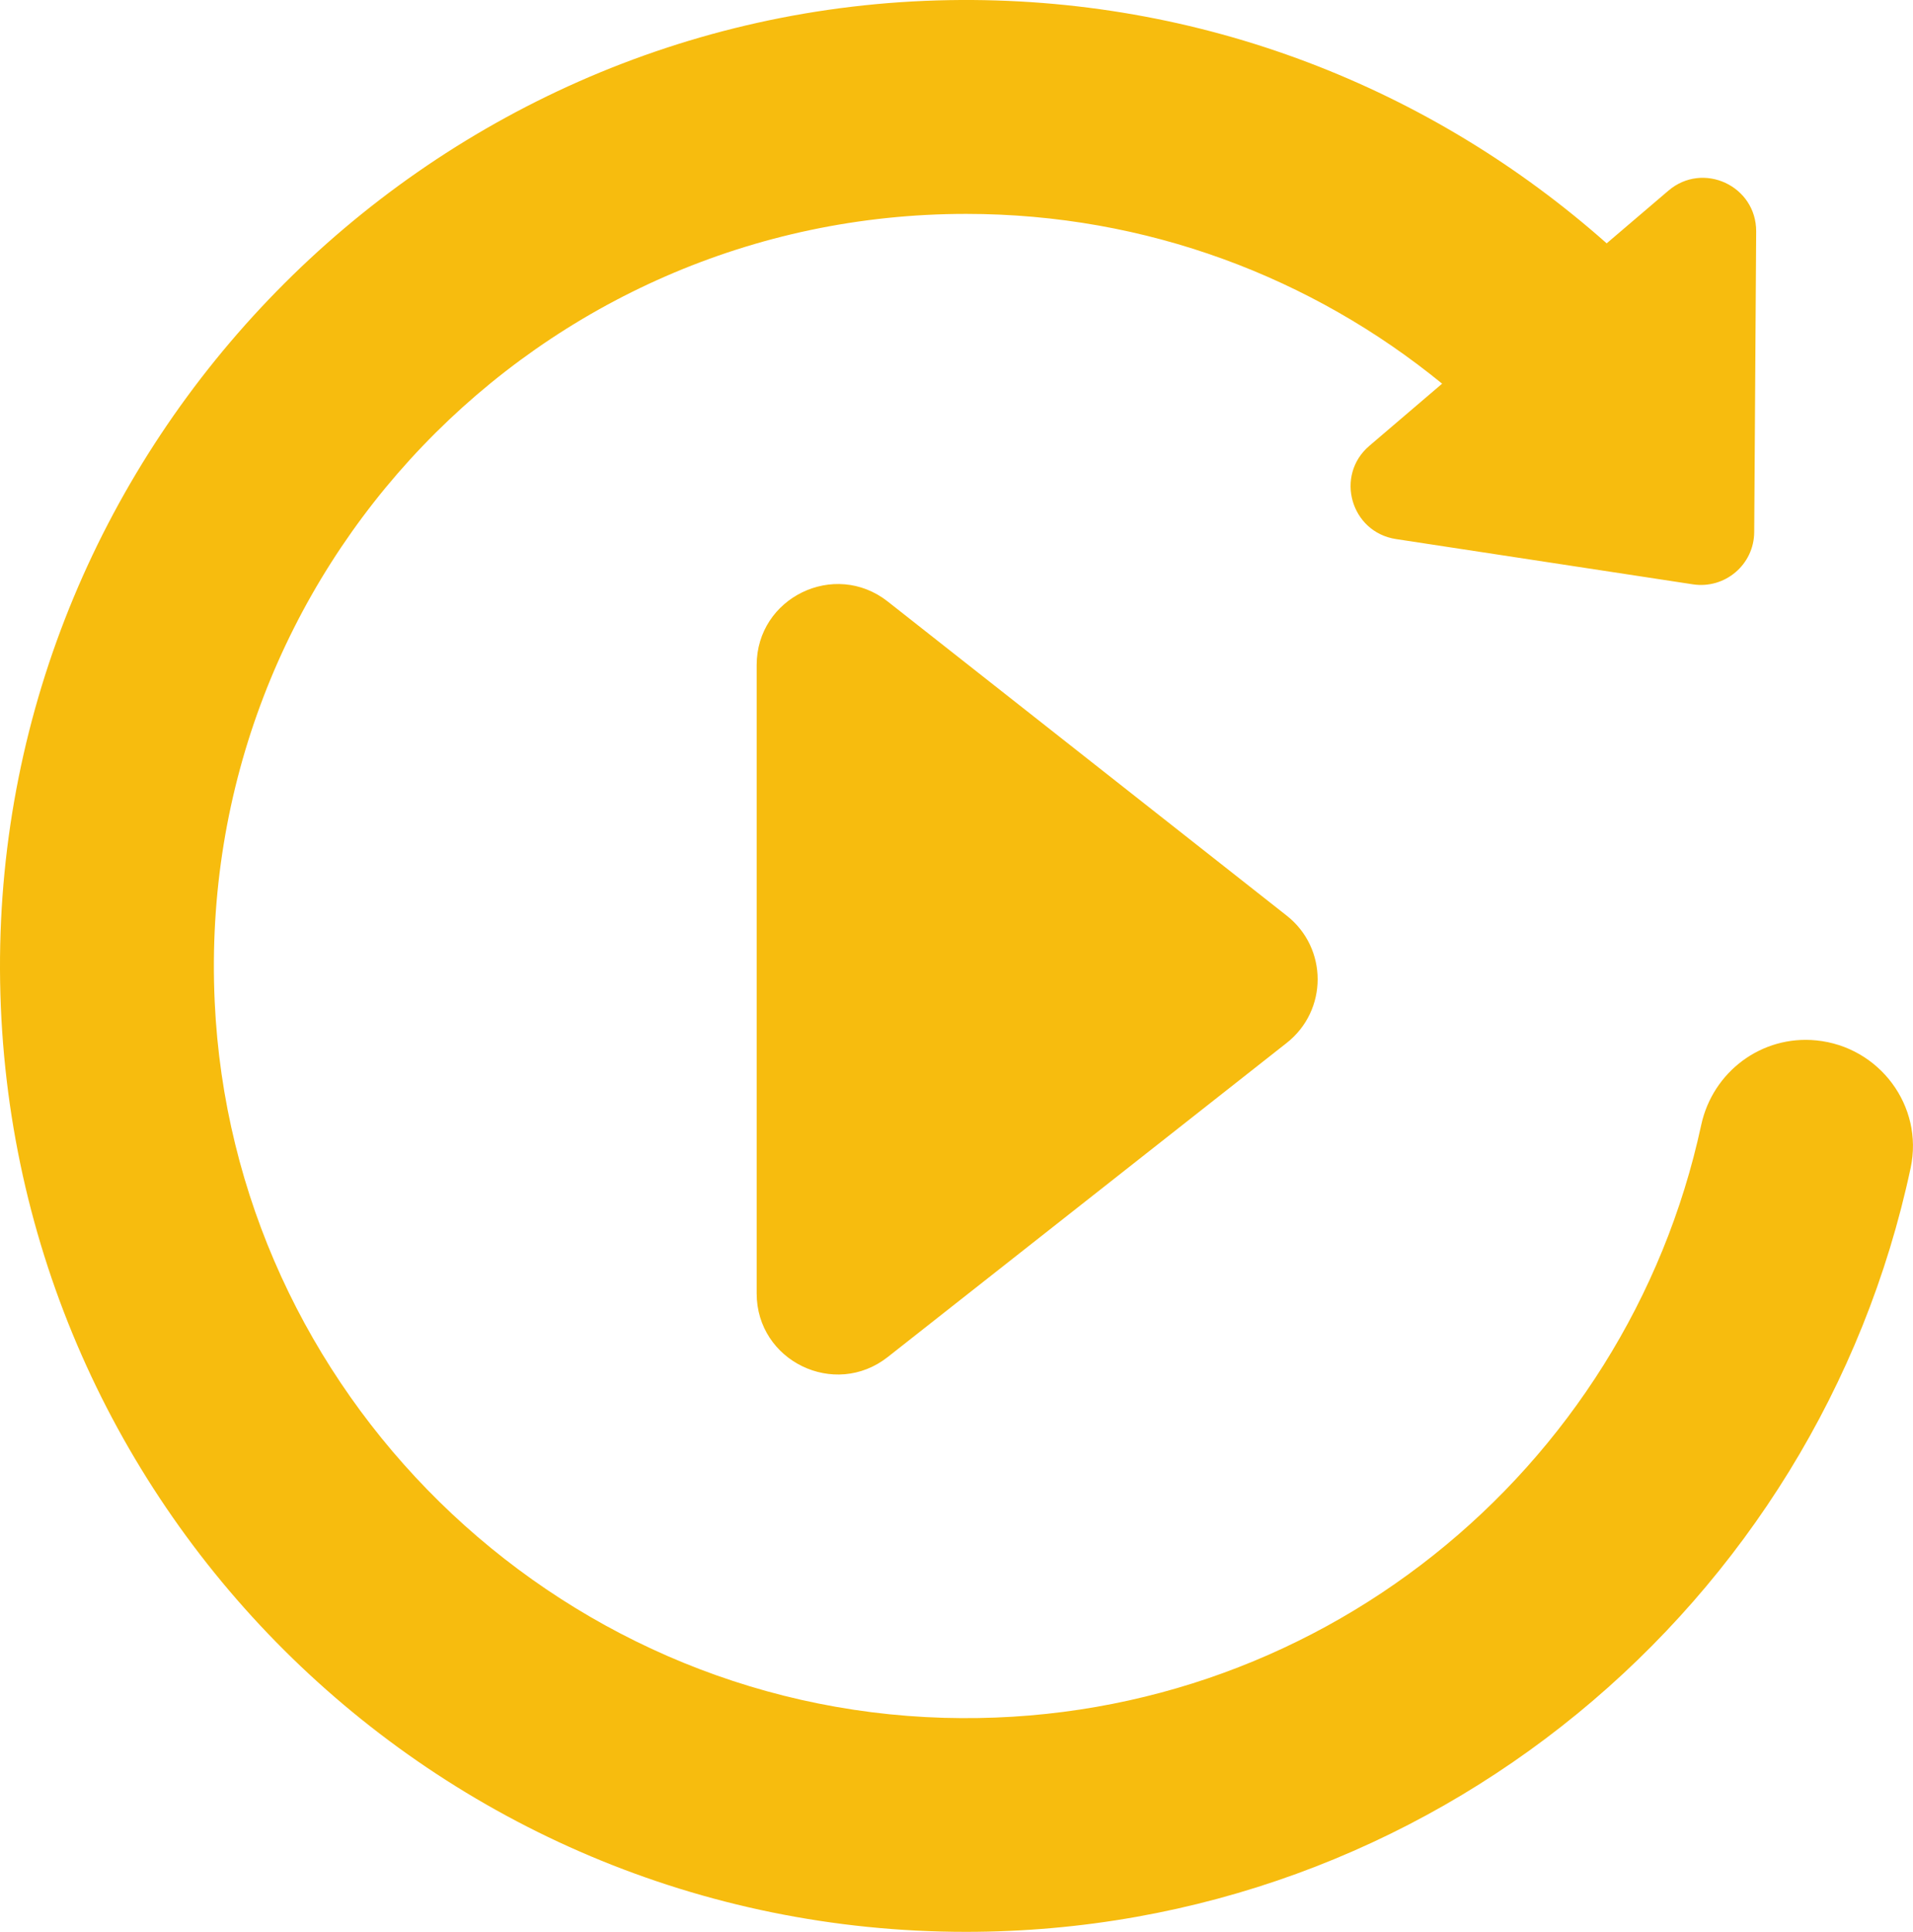 <?xml version="1.0" encoding="UTF-8"?><svg xmlns="http://www.w3.org/2000/svg" viewBox="0 0 146.13 147.58"><defs><style>.e{fill:#f7bc0e;}</style></defs><g id="a"/><g id="b"><g id="c"><g id="d"><g><path class="e" d="M138.75,79.48c-4.16-.42-7.92,2.38-8.8,6.47-5.69,26.42-29.54,46.09-57.85,45.28-29.84-.86-54.33-24.89-55.7-54.71-1.52-32.97,24.76-60.18,57.4-60.18,13.8,0,26.45,4.87,36.36,12.97l-5.56,4.75c-2.65,2.26-1.42,6.59,2.03,7.12l22.69,3.46c2.45,.37,4.67-1.51,4.68-4l.15-22.95c.02-3.49-4.06-5.39-6.71-3.12l-4.71,4.02C109.39,6.76,91.78-.32,72.5,.01,32.35,.7-.16,33.93,0,74.08c.16,40.62,33.13,73.5,73.79,73.5,35.46,0,65.06-25.02,72.16-58.36,1.01-4.73-2.39-9.26-7.2-9.74Z"/><path class="e" d="M98.29,69.95l-30.48-24c-4.06-3.19-10.01-.3-10.01,4.86v48c0,5.16,5.95,8.05,10.01,4.86l30.48-24c3.15-2.48,3.15-7.24,0-9.72Z"/></g></g></g></g></svg>